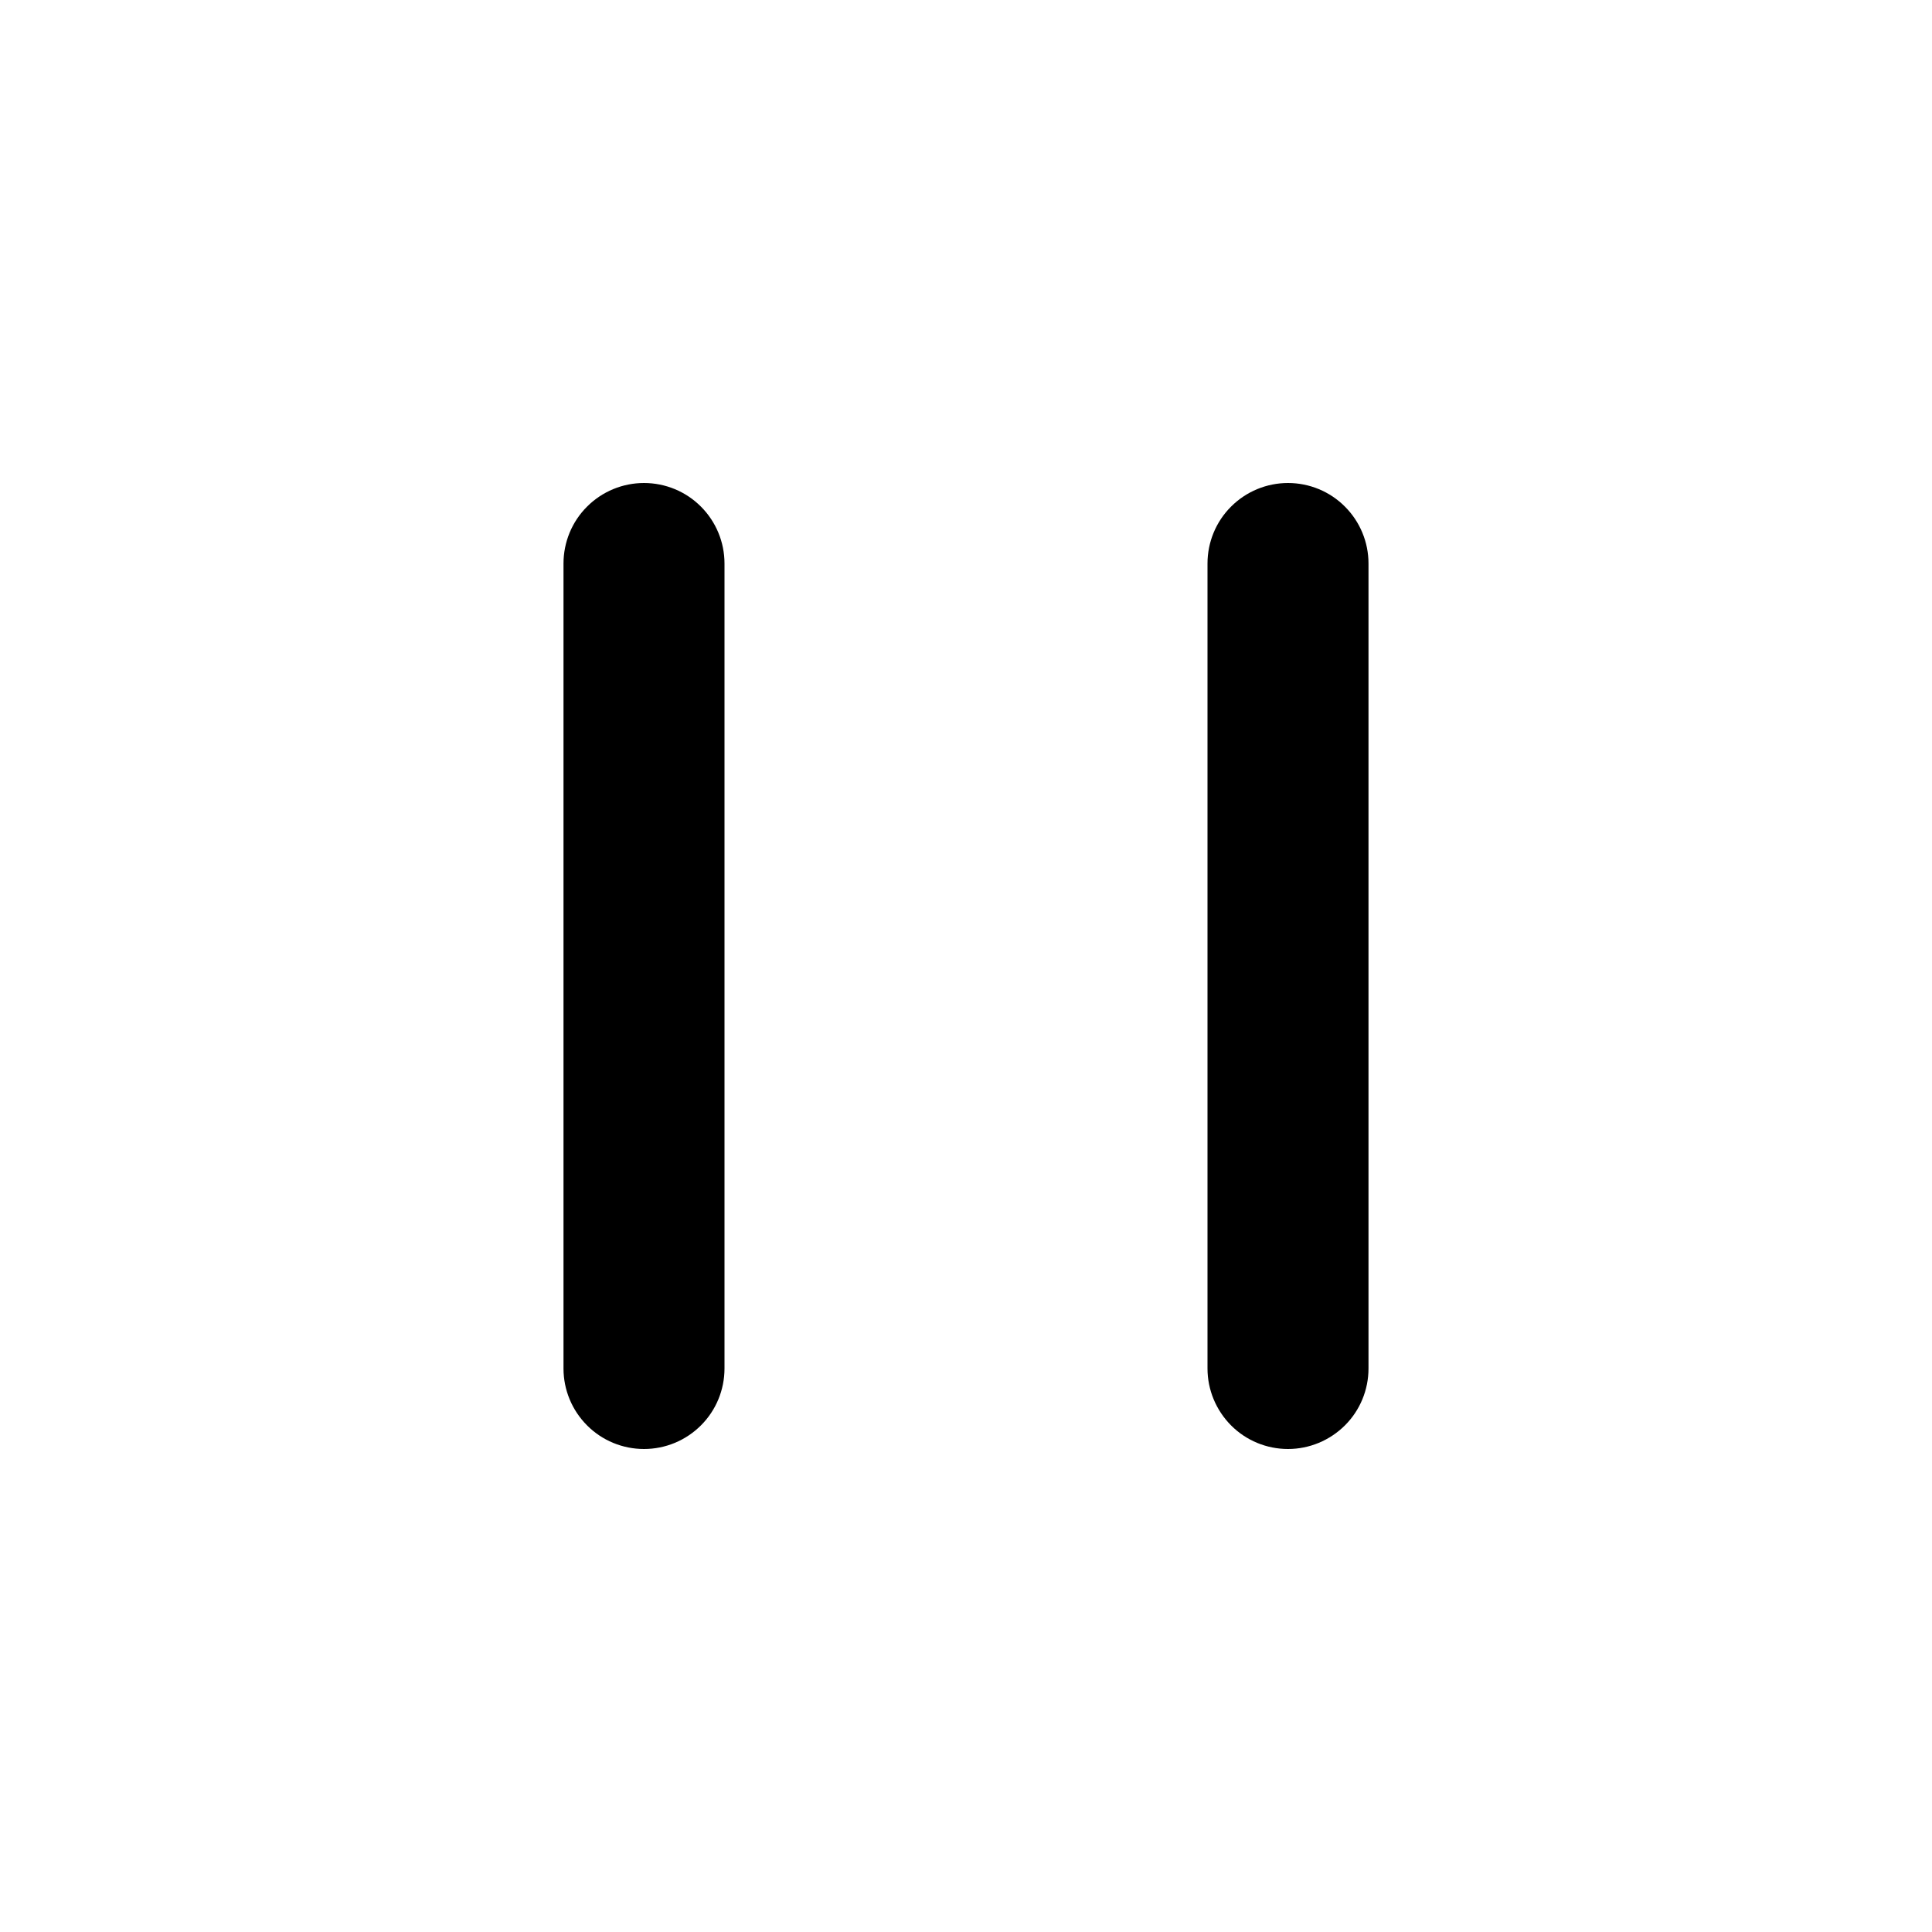 <svg fill="currentColor" height="24" viewBox="0 0 24 24" width="24" xmlns="http://www.w3.org/2000/svg"><path d="m15 7c0-.265.105-.52.293-.707.188-.188.442-.293.707-.293s.52.105.707.293c.188.188.293.442.293.707v10c0 .265-.105.52-.293.707s-.442.293-.707.293-.52-.105-.707-.293-.293-.442-.293-.707zm-8 0c0-.265.105-.52.293-.707.188-.188.442-.293.707-.293s.52.105.707.293c.188.188.293.442.293.707v10c0 .265-.105.52-.293.707-.188.188-.442.293-.707.293s-.52-.105-.707-.293c-.188-.188-.293-.442-.293-.707z" /></svg>